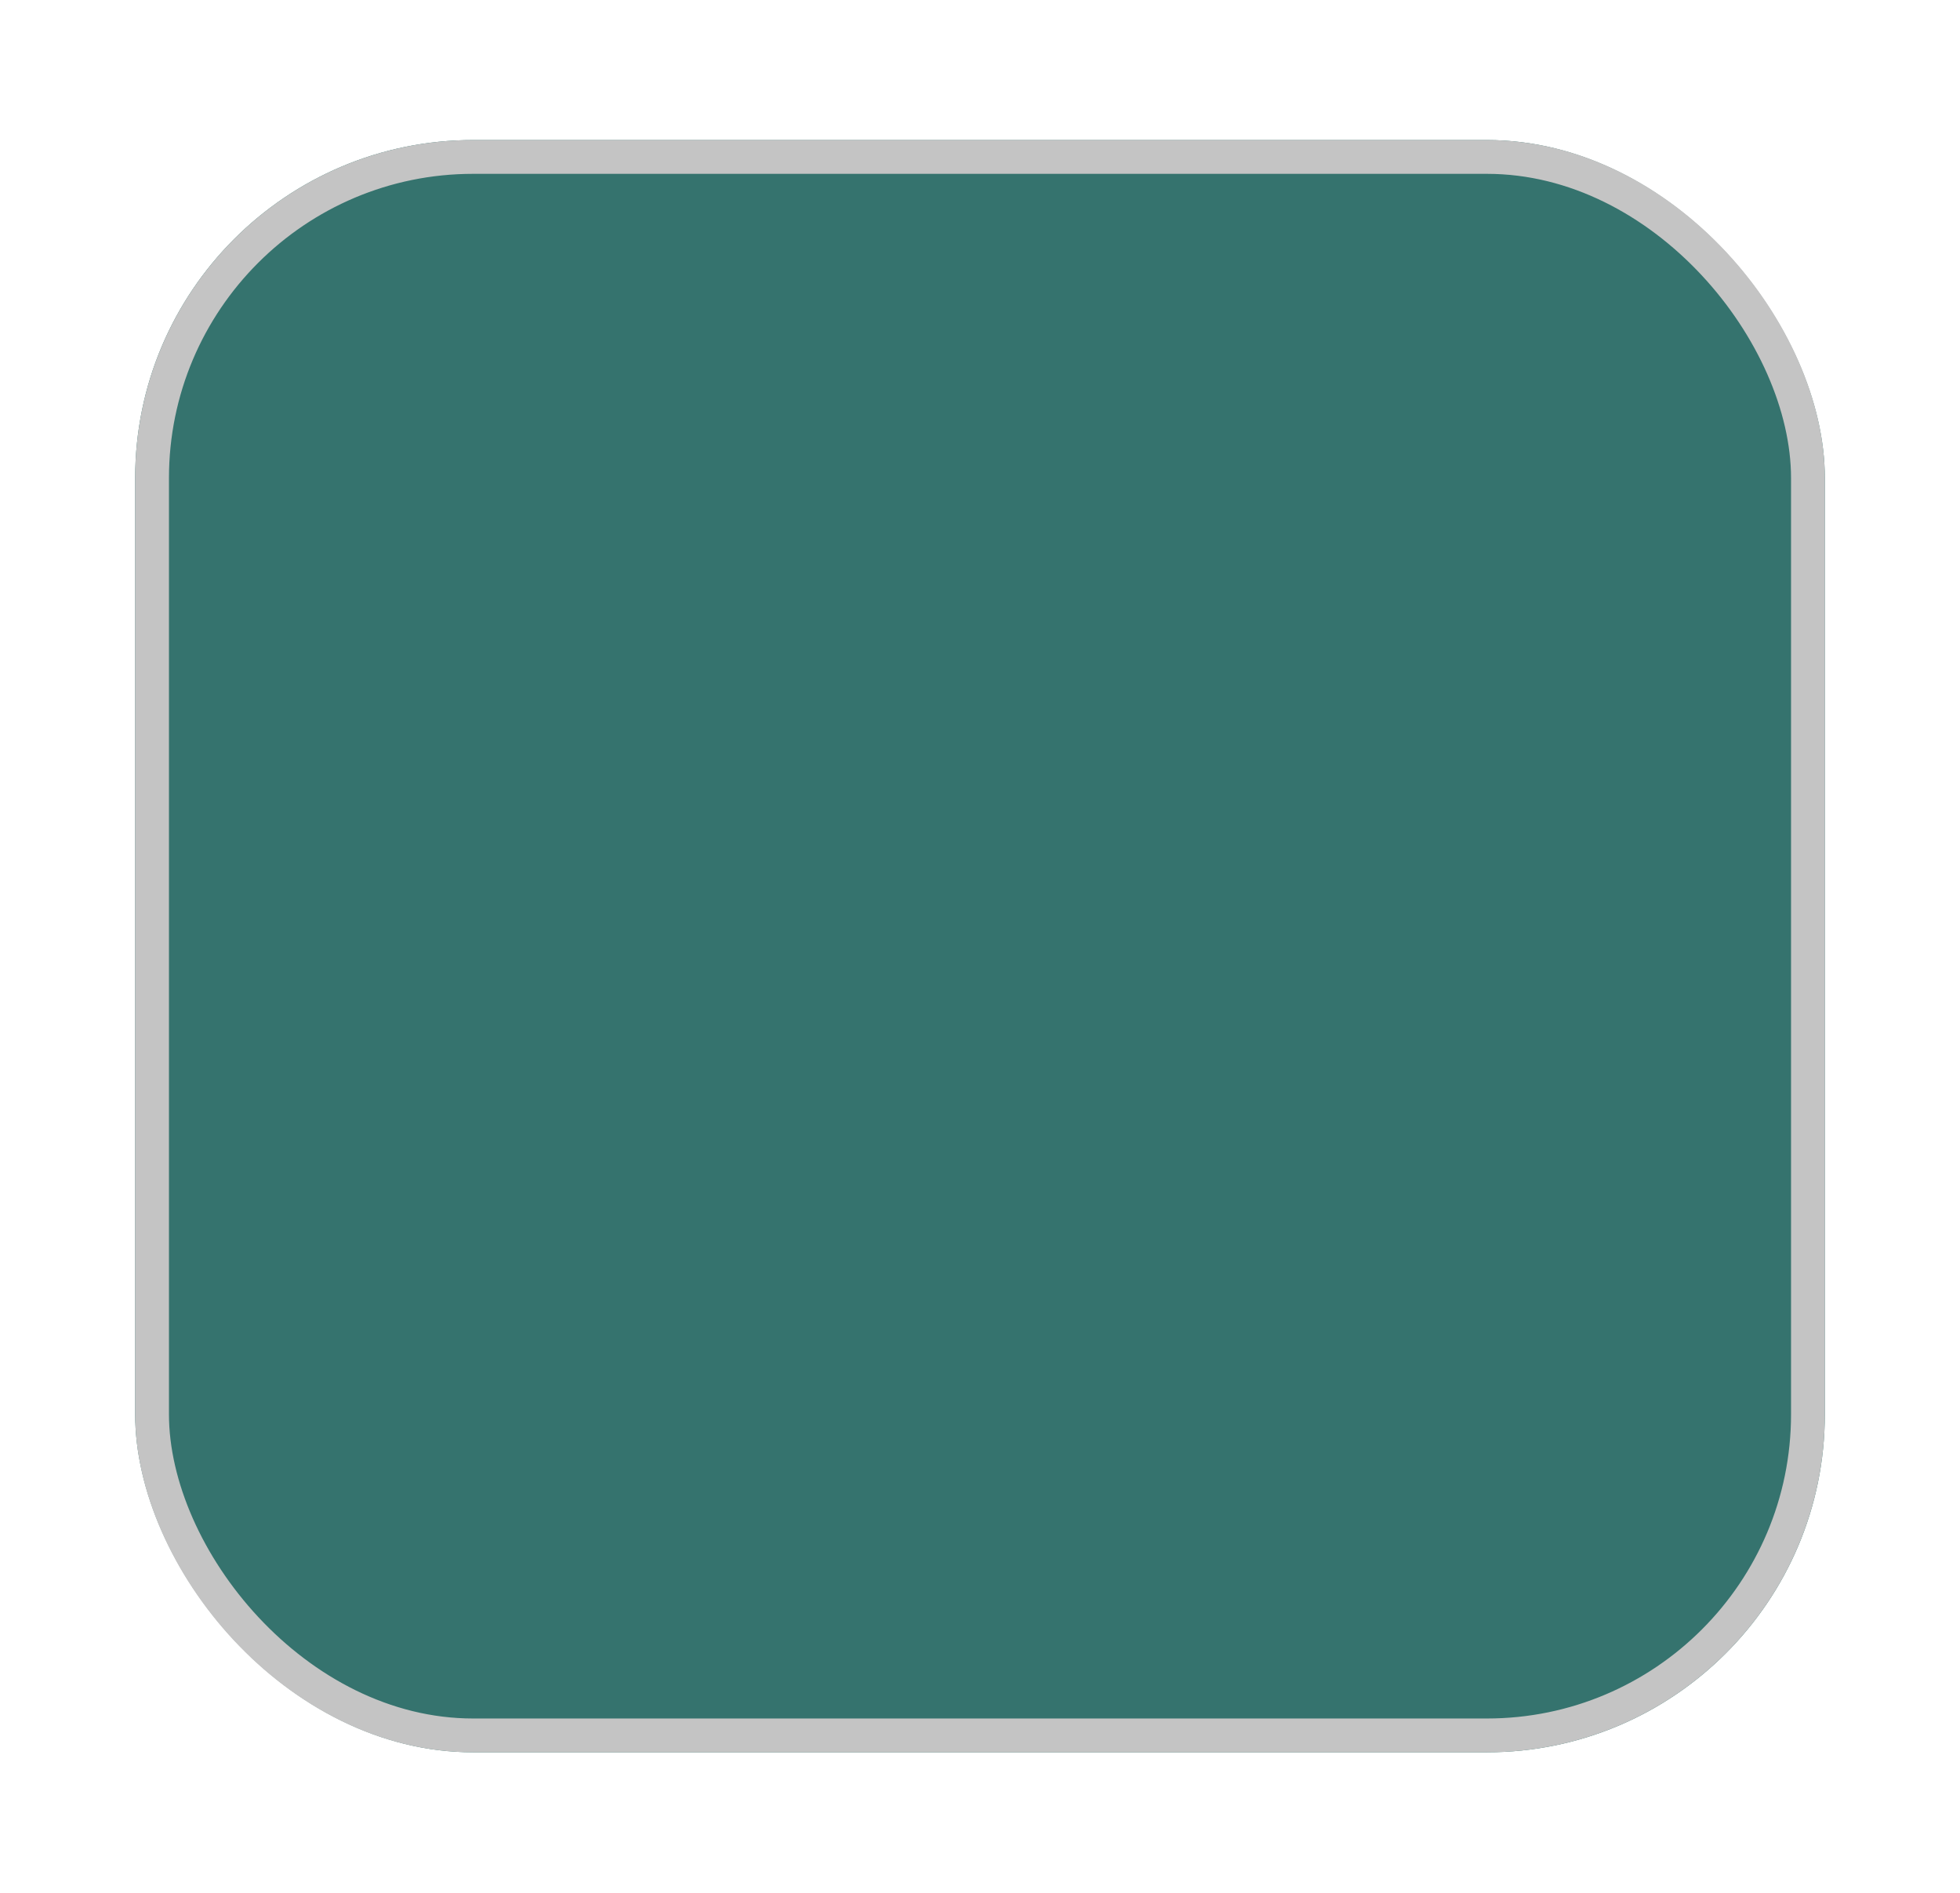 <svg width="58" height="56" viewBox="0 0 58 56" fill="none" xmlns="http://www.w3.org/2000/svg">
<g filter="url(#filter0_d_12_89)">
<rect x="4" y="0.143" width="50" height="47.699" rx="10" fill="#35736E"/>
<rect x="4.5" y="0.643" width="49" height="46.699" rx="9.5" stroke="#C4C4C4"/>
</g>
<defs>
<filter id="filter0_d_12_89" x="0" y="0.143" width="58" height="55.699" filterUnits="userSpaceOnUse" color-interpolation-filters="sRGB">
<feFlood flood-opacity="0" result="BackgroundImageFix"/>
<feColorMatrix in="SourceAlpha" type="matrix" values="0 0 0 0 0 0 0 0 0 0 0 0 0 0 0 0 0 0 127 0" result="hardAlpha"/>
<feOffset dy="4"/>
<feGaussianBlur stdDeviation="2"/>
<feComposite in2="hardAlpha" operator="out"/>
<feColorMatrix type="matrix" values="0 0 0 0 0 0 0 0 0 0 0 0 0 0 0 0 0 0 0.25 0"/>
<feBlend mode="normal" in2="BackgroundImageFix" result="effect1_dropShadow_12_89"/>
<feBlend mode="normal" in="SourceGraphic" in2="effect1_dropShadow_12_89" result="shape"/>
</filter>
</defs>
</svg>
